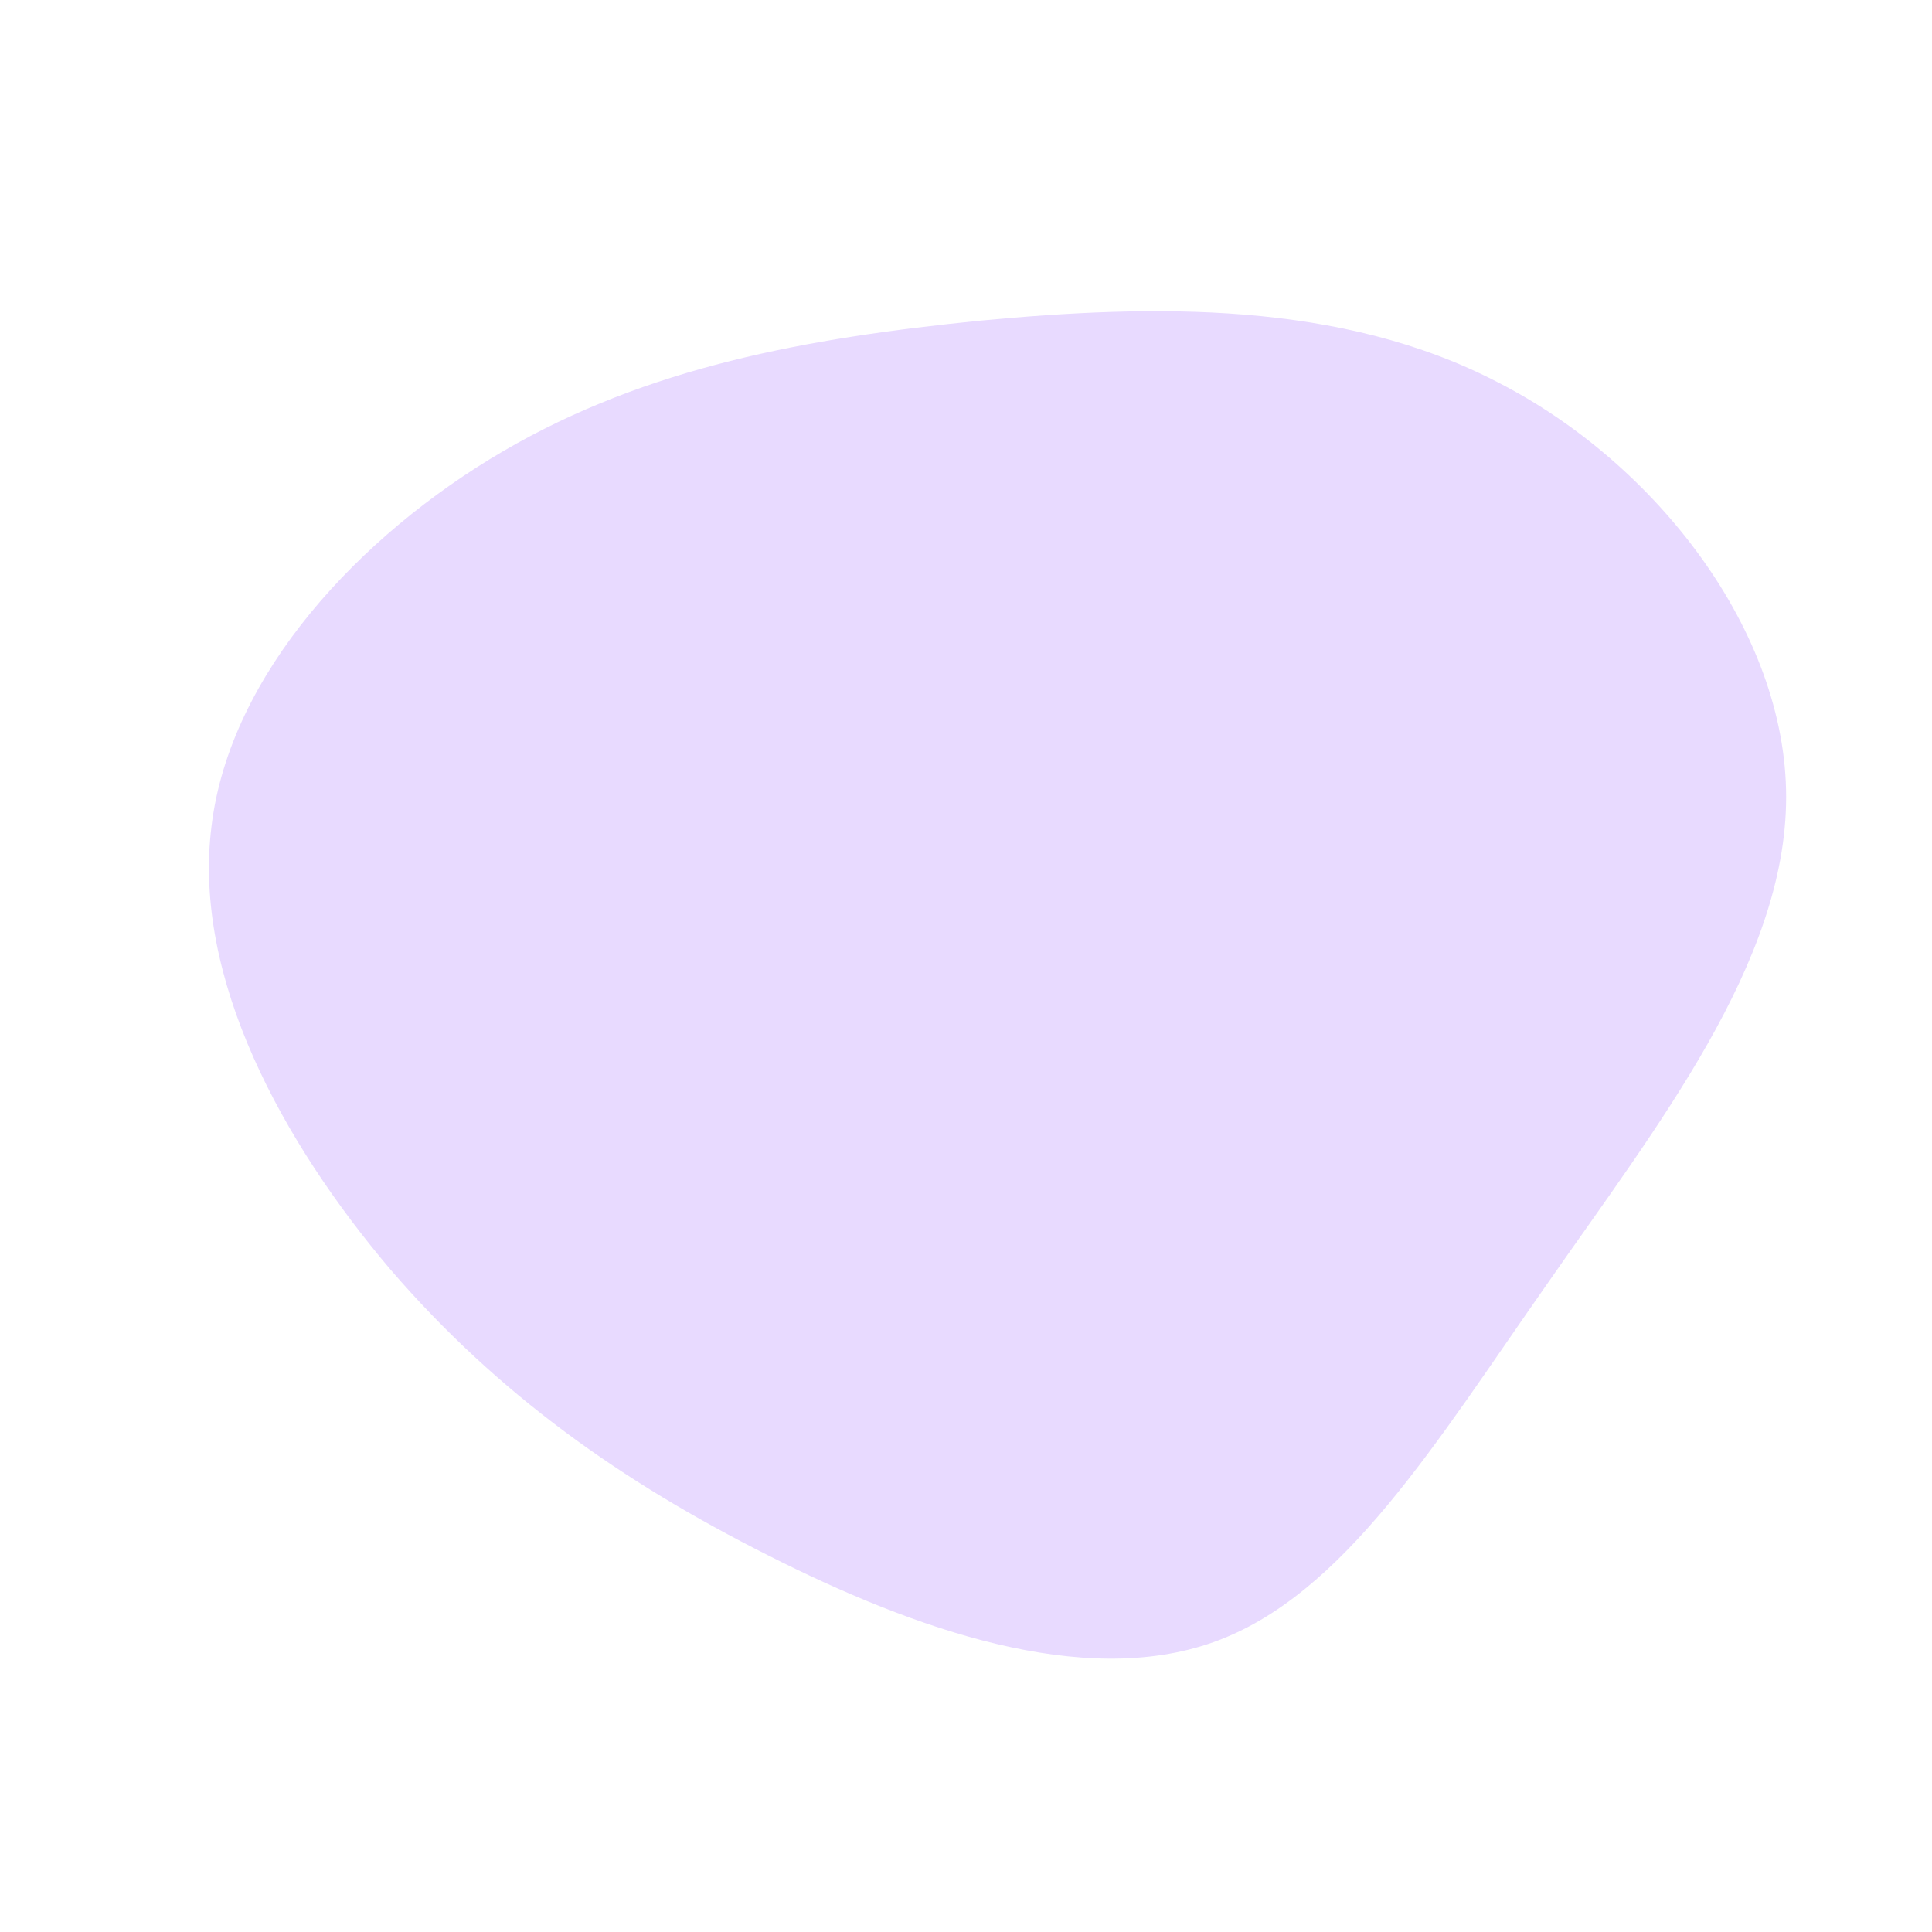 <?xml version="1.0" standalone="no"?>
<svg viewBox="0 0 200 200" xmlns="http://www.w3.org/2000/svg">
  <path fill="#E8DAFF" d="M55.1,-60.4C71.5,-52,84.9,-34.6,84.9,-17.5C84.9,-0.3,71.5,16.6,60.1,33C48.6,49.4,39.1,65.2,25.6,70C12.1,74.8,-5.3,68.7,-20.5,61C-35.6,53.4,-48.4,44.4,-59.6,31.4C-70.7,18.3,-80.1,1.3,-78.1,-14.5C-76.2,-30.2,-62.8,-44.6,-47.9,-53.3C-33,-62,-16.5,-65,1.4,-66.8C19.4,-68.5,38.8,-68.9,55.1,-60.4Z" transform="translate(100 100)" />
</svg>
